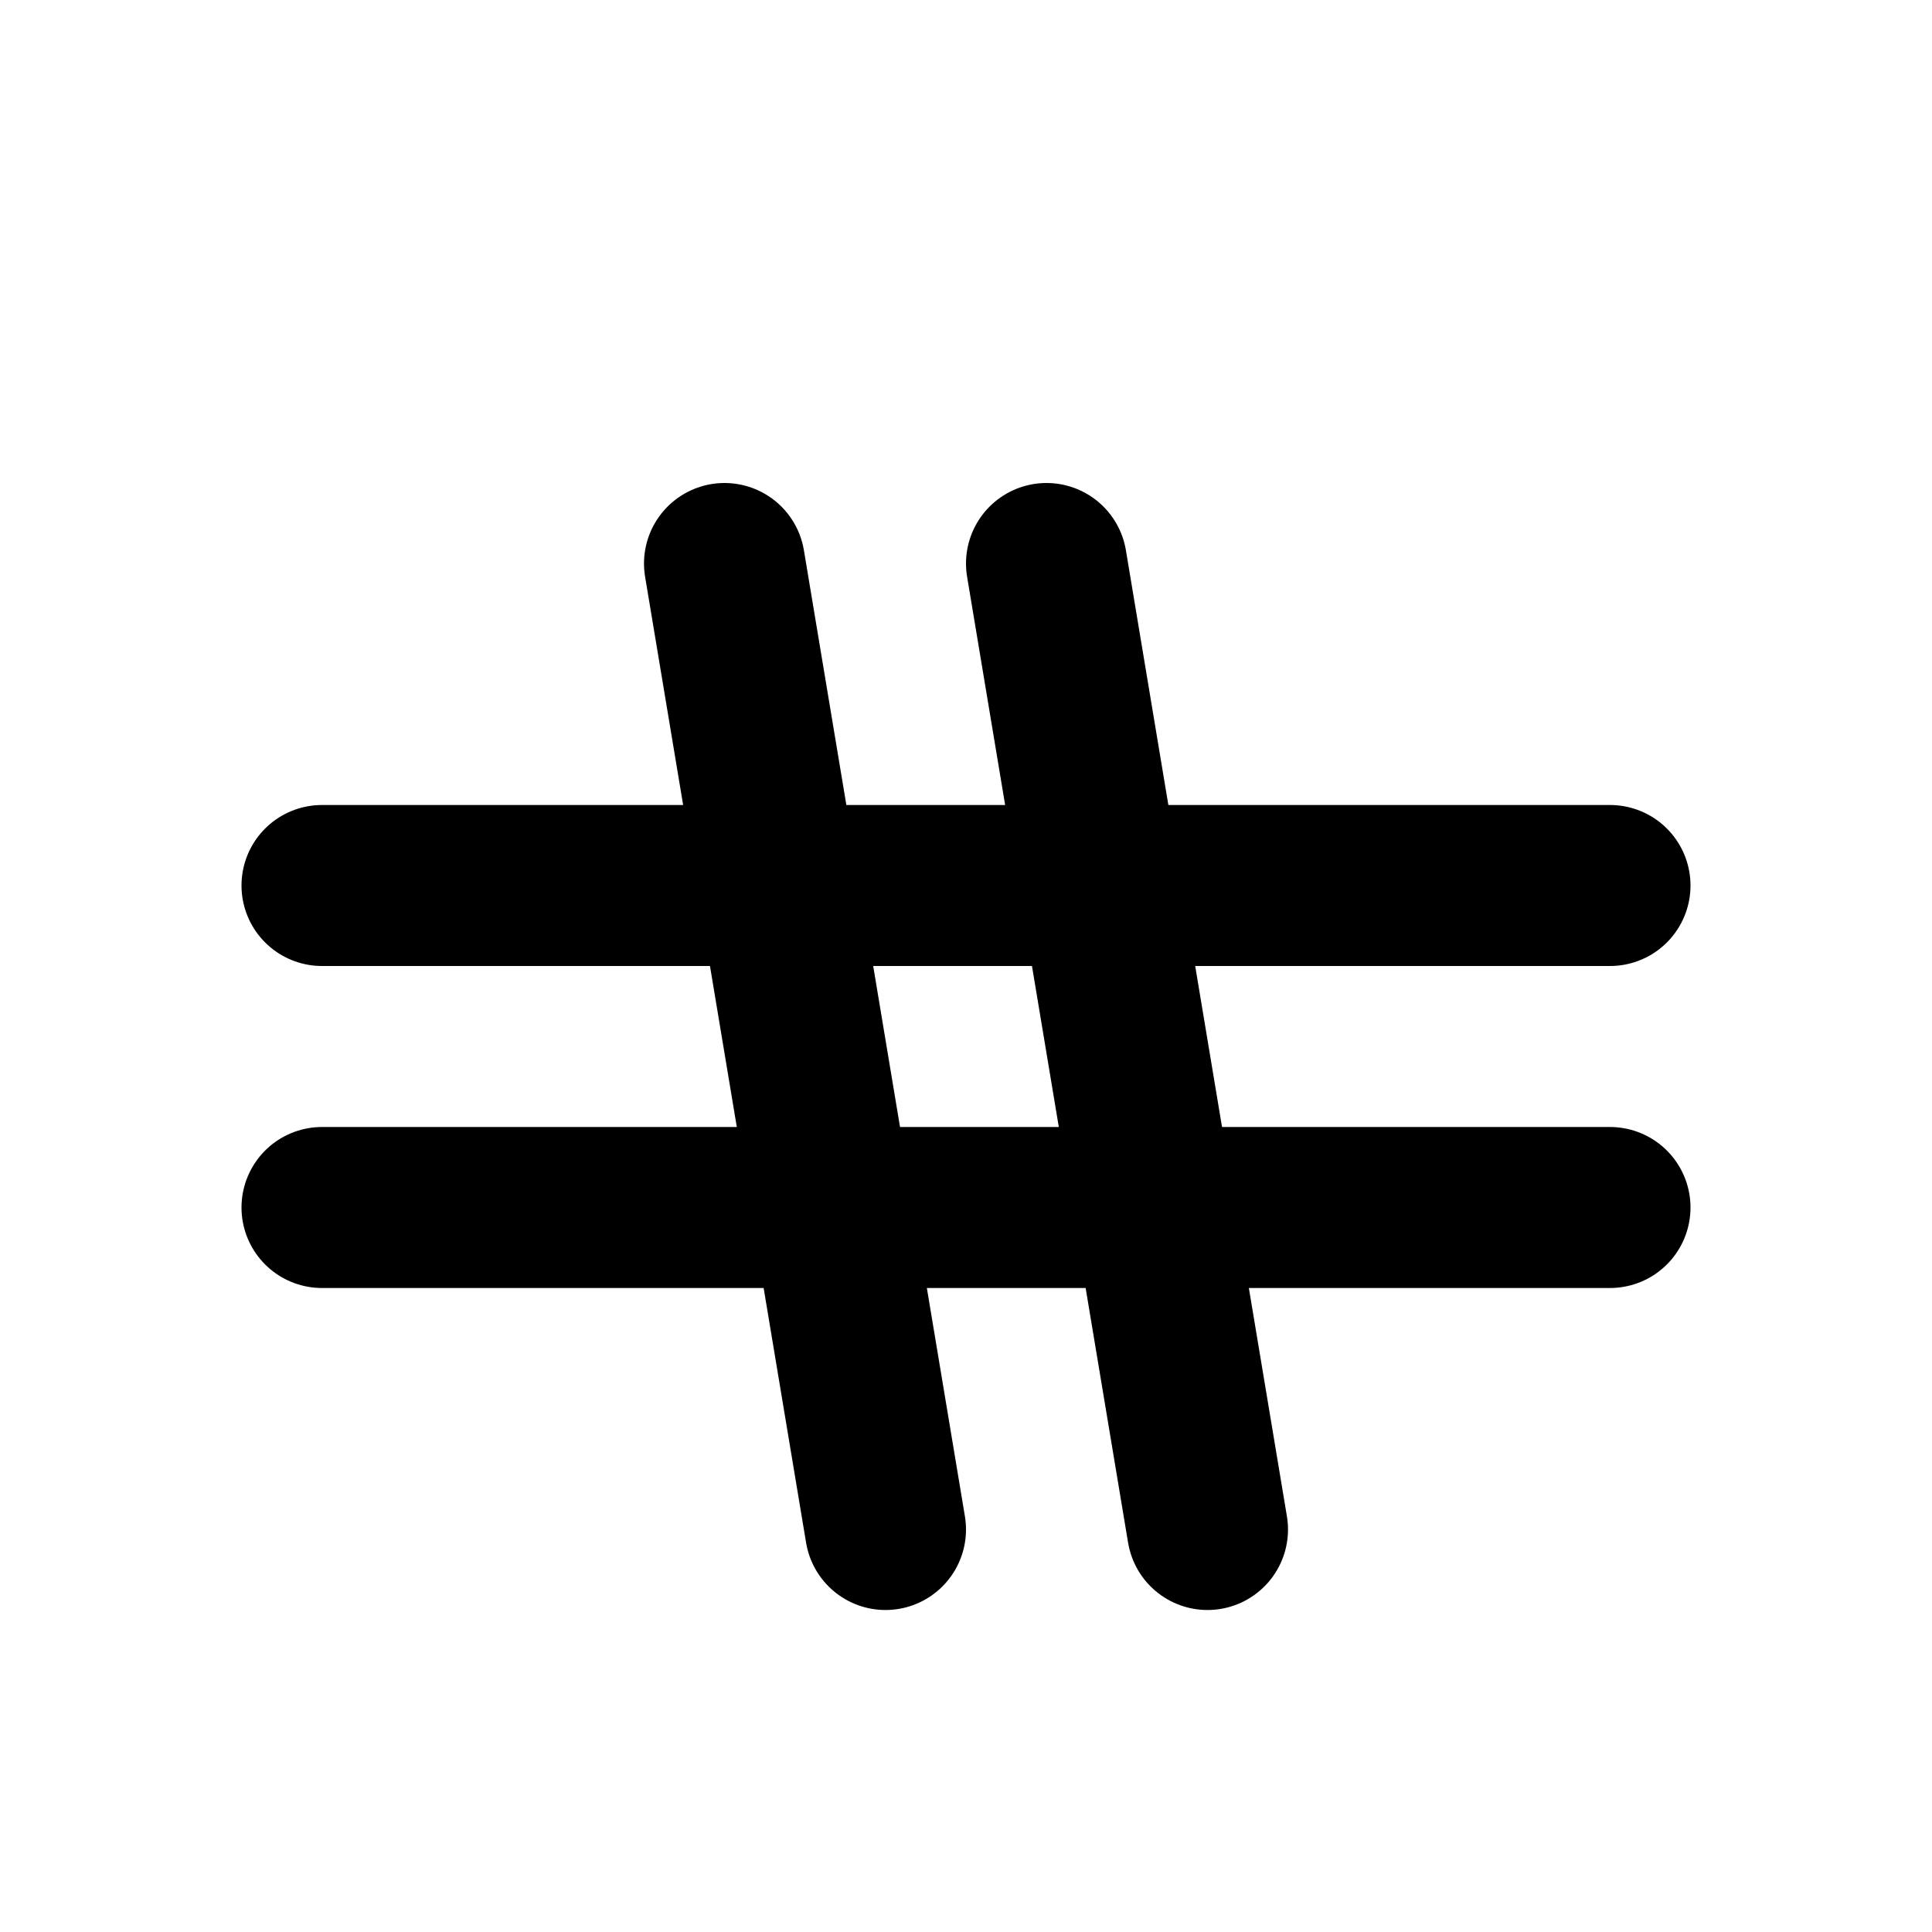 <?xml version="1.0" encoding="UTF-8"?>
<svg width="24" height="24" viewBox="0 0 24 24" fill="none" xmlns="http://www.w3.org/2000/svg">
  <path d="M9 7L11 19M13 7L15 19M20 11H4M20 15H4" stroke="currentColor" stroke-width="2" stroke-linecap="round" stroke-linejoin="round"/>
</svg>
